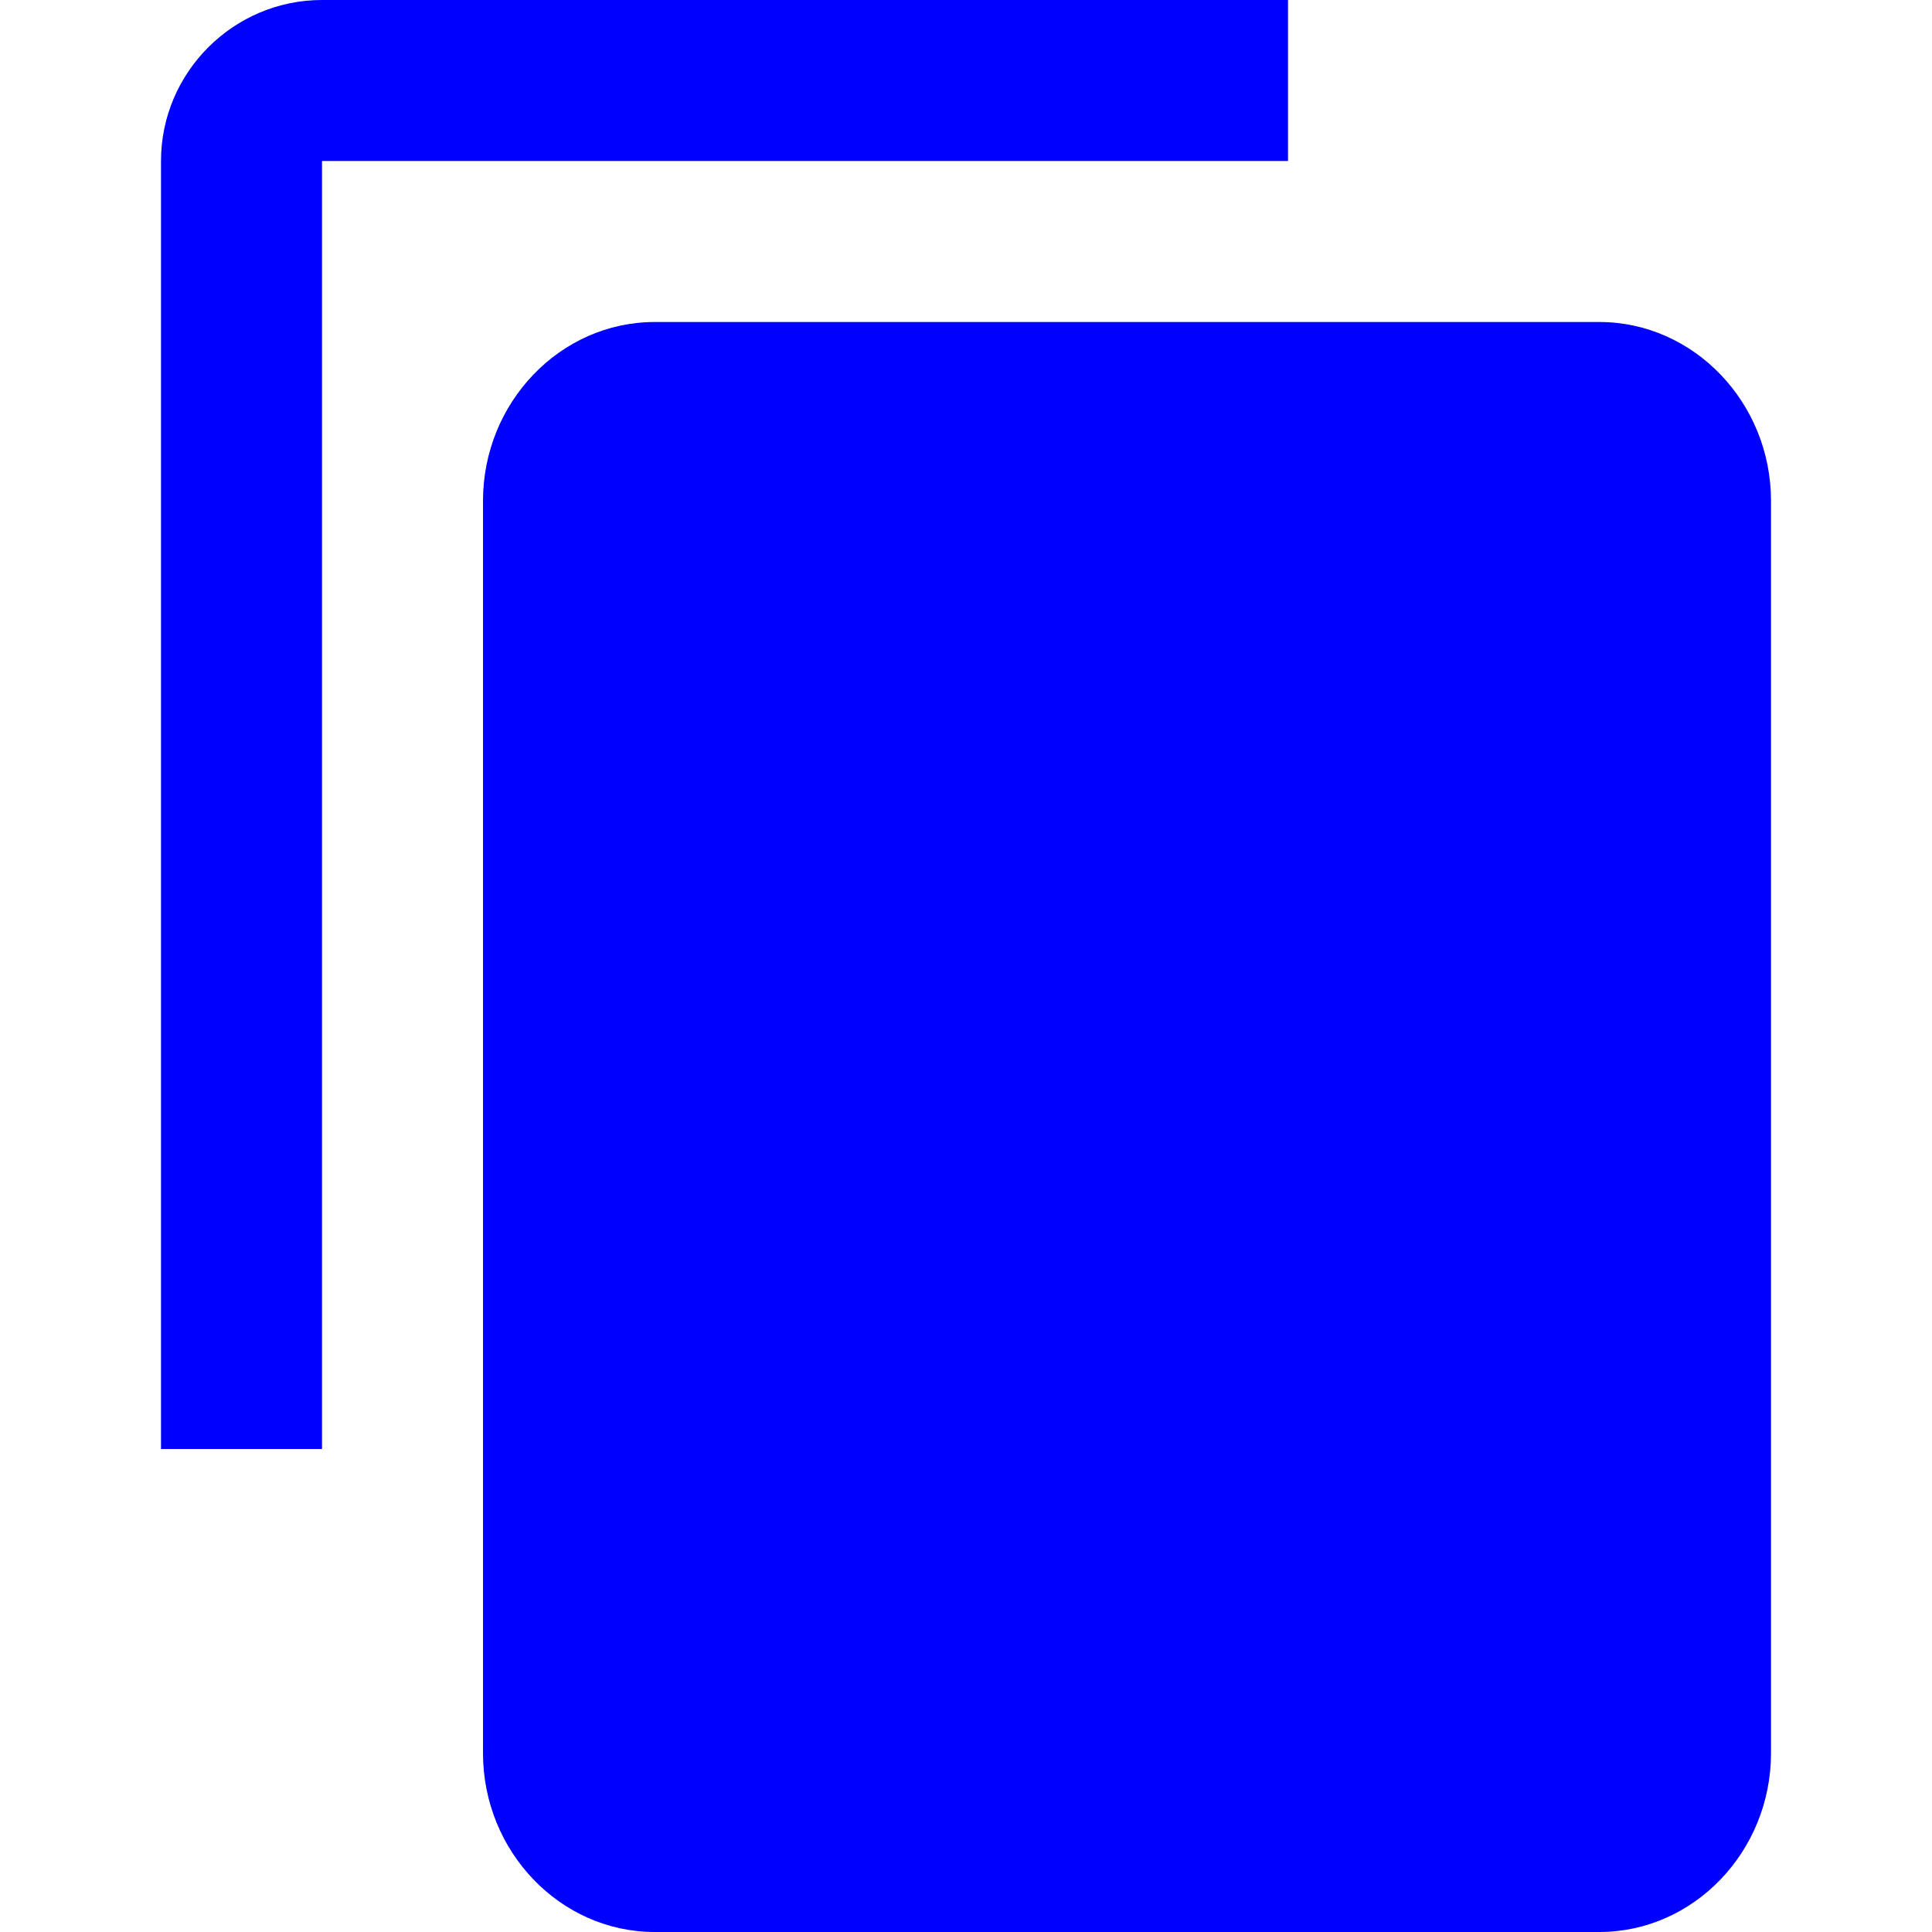 <svg width="24" height="24" viewBox="0 0 24 24" fill="none" xmlns="http://www.w3.org/2000/svg">
<path fillRule="evenodd" clipRule="evenodd" d="M16 0H4C2.9 0 2 0.9 2 2V18H4V2H16V0ZM19.867 4H8.133C6.96 4 6 5 6 6.222V21.778C6 23 6.96 24 8.133 24H19.867C21.04 24 22 23 22 21.778V6.222C22 5 21.04 4 19.867 4ZM8 22H20V6H8V22Z" fill="#0000FF"/>
</svg>

